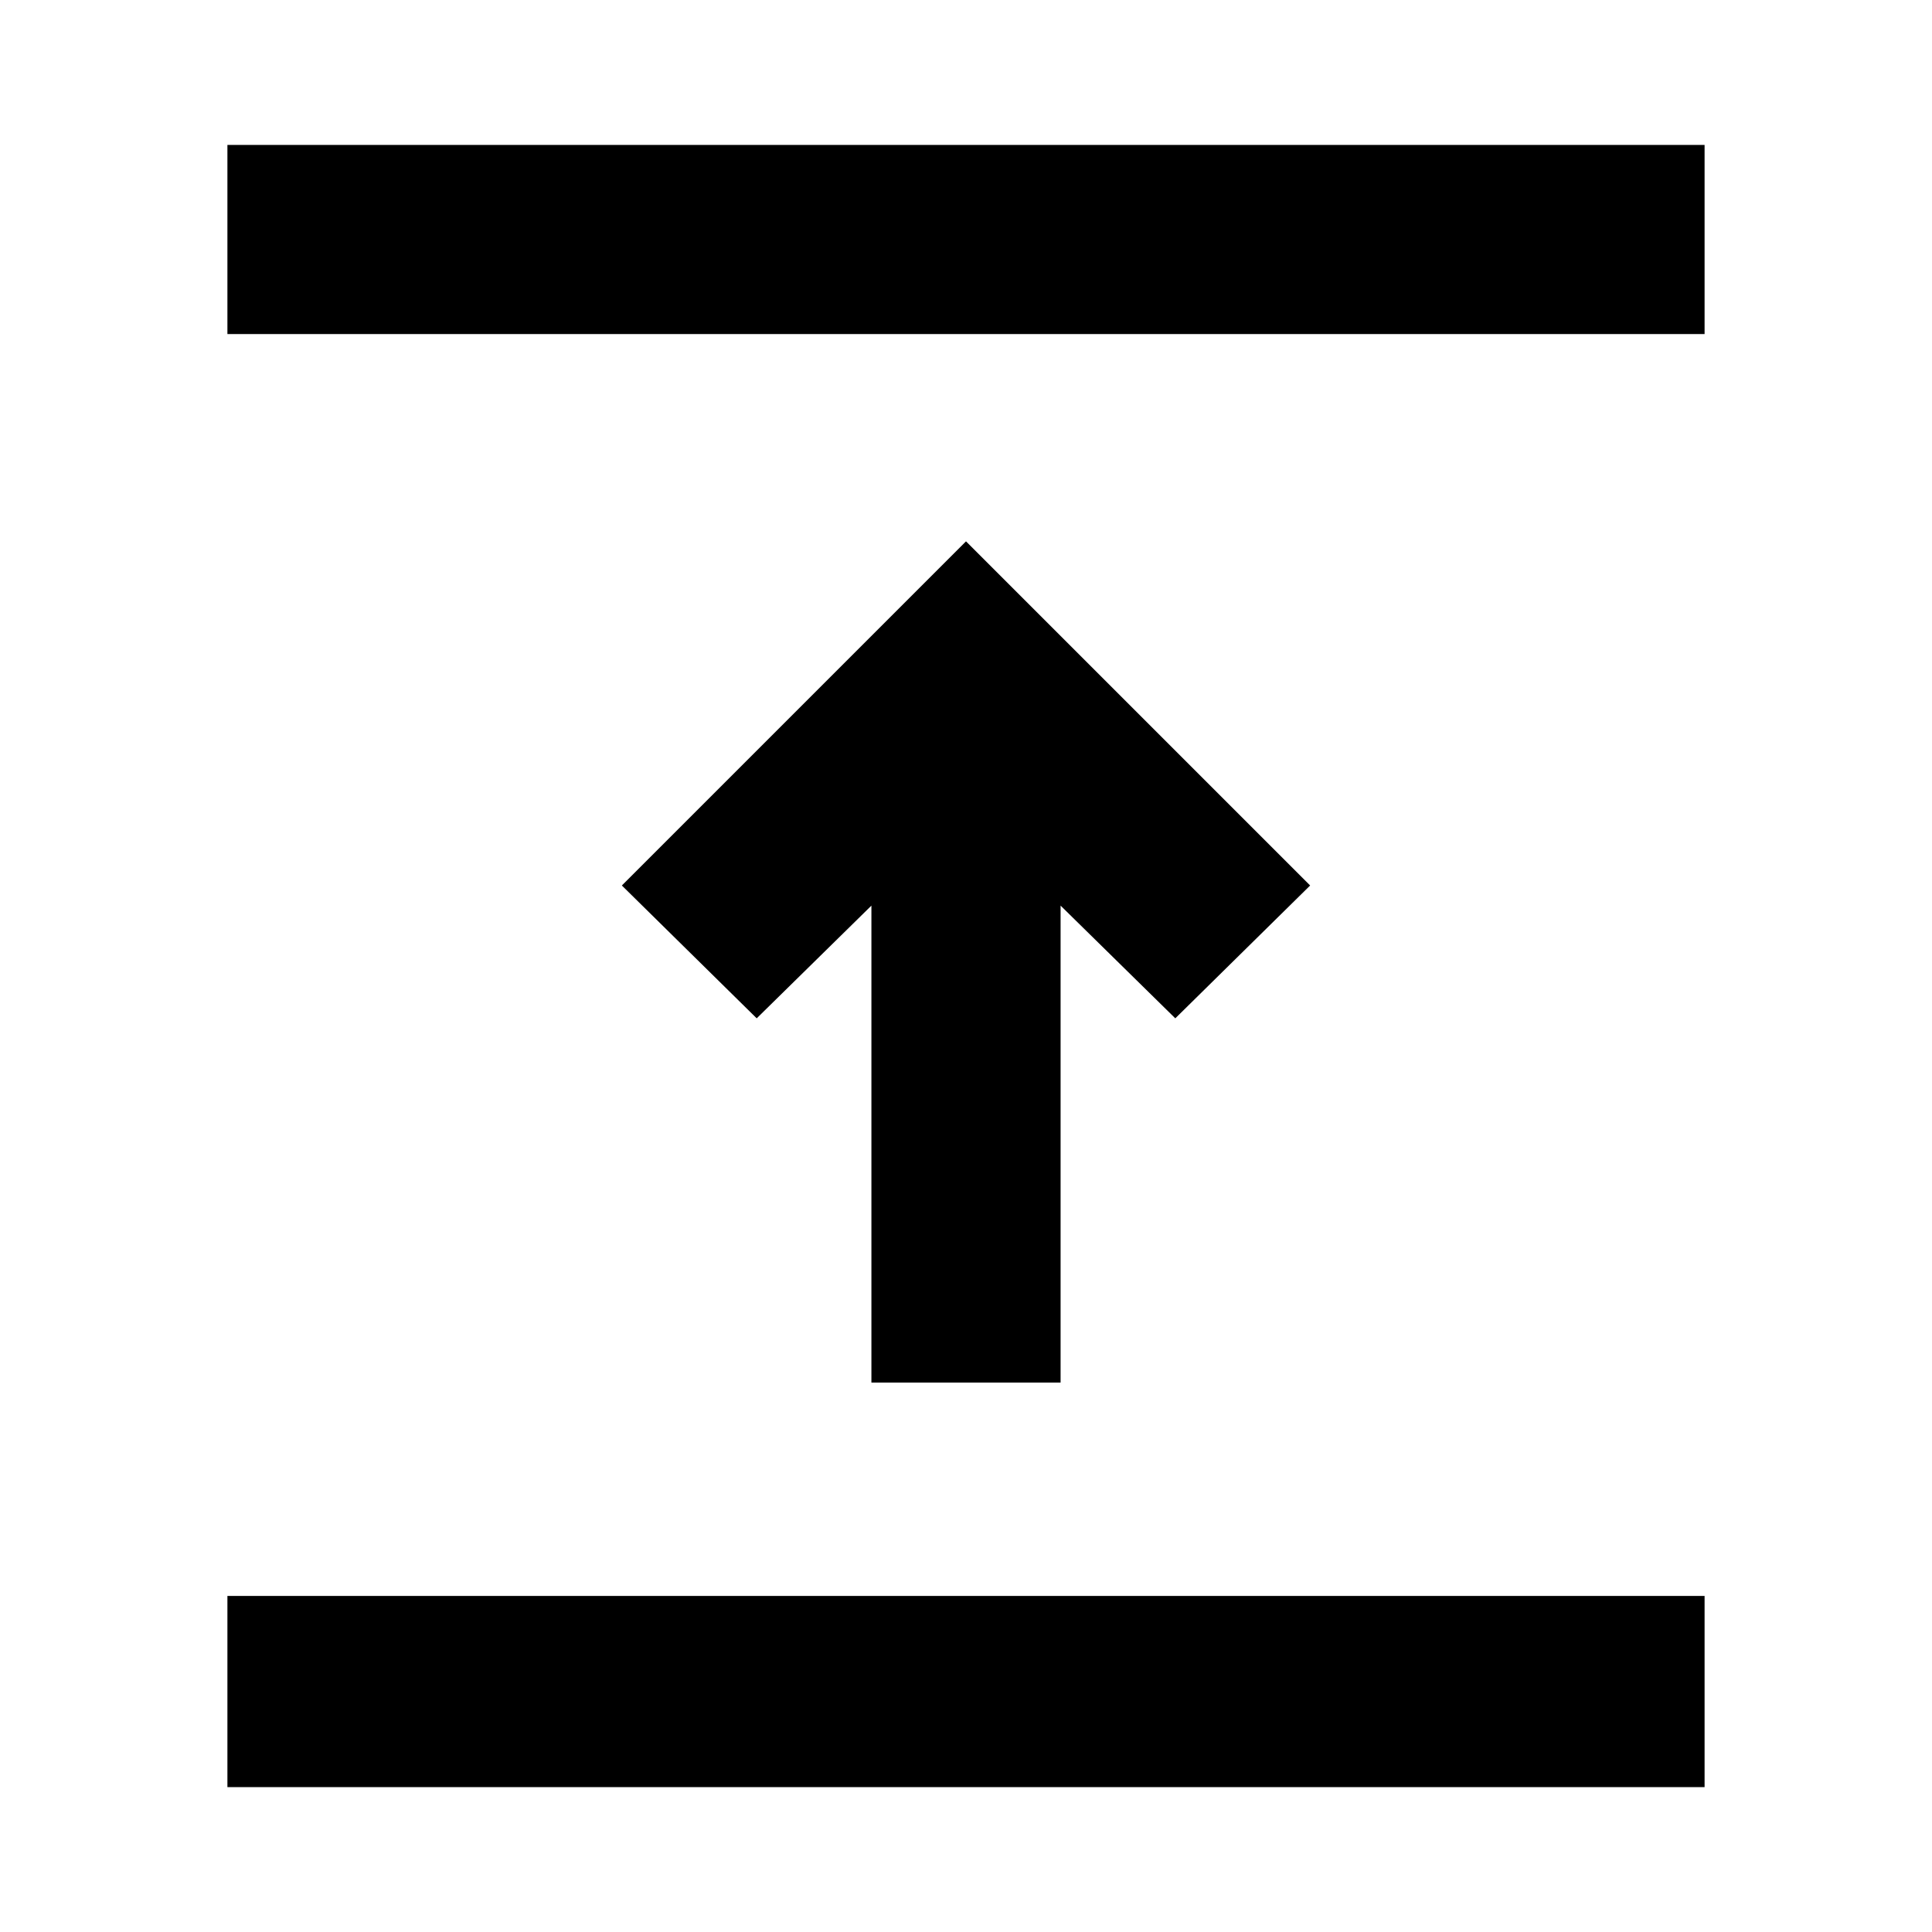 <svg xmlns="http://www.w3.org/2000/svg" width="48" height="48" viewBox="0 96 960 960"><path d="M113 984v-95h734v95H113Zm320-201V546l-57 56-67-66 171-171 171 171-67 66-57-56v237h-94ZM113 262v-94h734v94H113Z"/></svg>